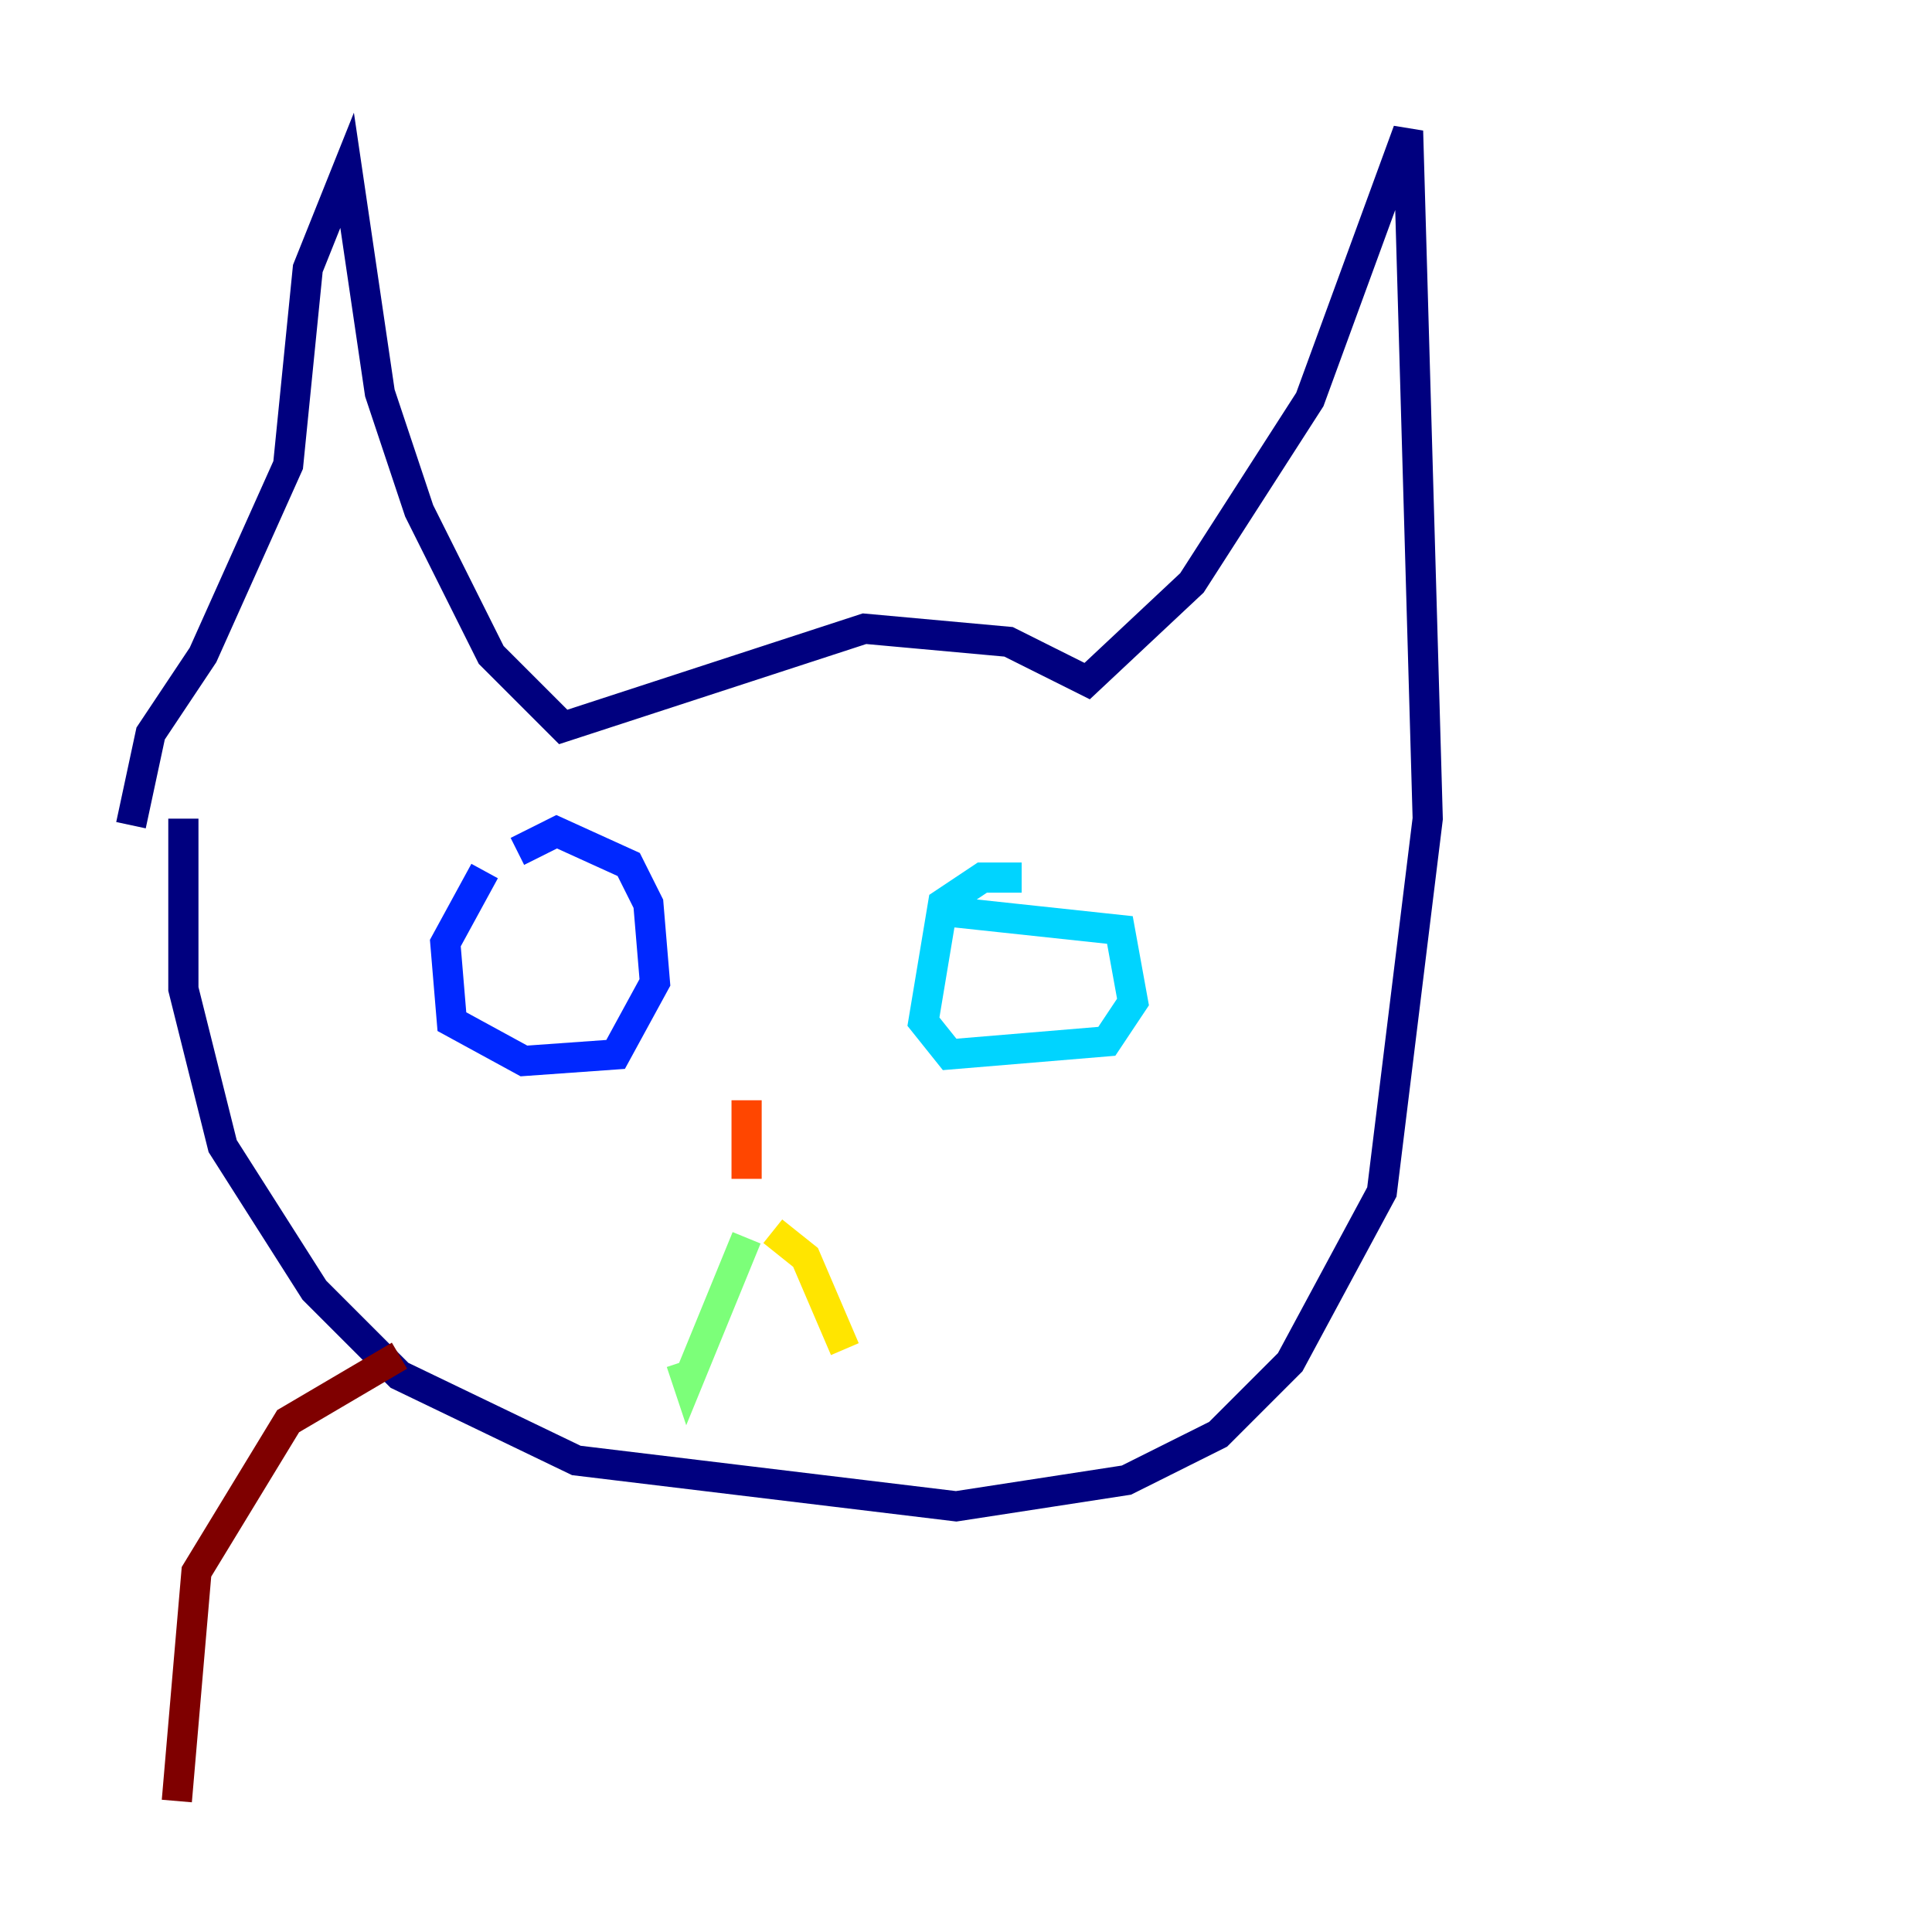 <?xml version="1.0" encoding="utf-8" ?>
<svg baseProfile="tiny" height="128" version="1.2" viewBox="0,0,128,128" width="128" xmlns="http://www.w3.org/2000/svg" xmlns:ev="http://www.w3.org/2001/xml-events" xmlns:xlink="http://www.w3.org/1999/xlink"><defs /><polyline fill="none" points="12.149,54.237 12.149,65.519 14.752,75.932 20.827,85.478 26.468,91.119 38.183,96.759 63.349,99.797 74.63,98.061 80.705,95.024 85.478,90.251 91.552,78.969 94.59,54.237 93.288,8.678 86.78,26.468 78.969,38.617 72.027,45.125 66.82,42.522 57.275,41.654 37.315,48.163 32.542,43.39 27.77,33.844 25.166,26.034 22.997,11.281 20.393,17.79 19.091,30.807 13.451,43.39 9.98,48.597 8.678,54.671" stroke="#00007f" stroke-width="2" /><polyline fill="none" points="32.108,57.709 29.505,62.481 29.939,67.688 34.712,70.291 40.786,69.858 43.39,65.085 42.956,59.878 41.654,57.275 36.881,55.105 34.278,56.407" stroke="#0028ff" stroke-width="2" /><polyline fill="none" points="67.688,58.142 65.085,58.142 62.481,59.878 61.18,67.688 62.915,69.858 73.329,68.99 75.064,66.386 74.197,61.614 62.047,60.312" stroke="#00d4ff" stroke-width="2" /><polyline fill="none" points="49.464,82.007 45.559,91.552 45.125,90.251" stroke="#7cff79" stroke-width="2" /><polyline fill="none" points="51.2,81.573 53.37,83.308 55.973,89.383" stroke="#ffe500" stroke-width="2" /><polyline fill="none" points="49.464,78.102 49.464,72.895" stroke="#ff4600" stroke-width="2" /><polyline fill="none" points="26.468,89.817 19.091,94.156 13.017,104.136 11.715,119.322" stroke="#7f0000" stroke-width="2" /></svg>